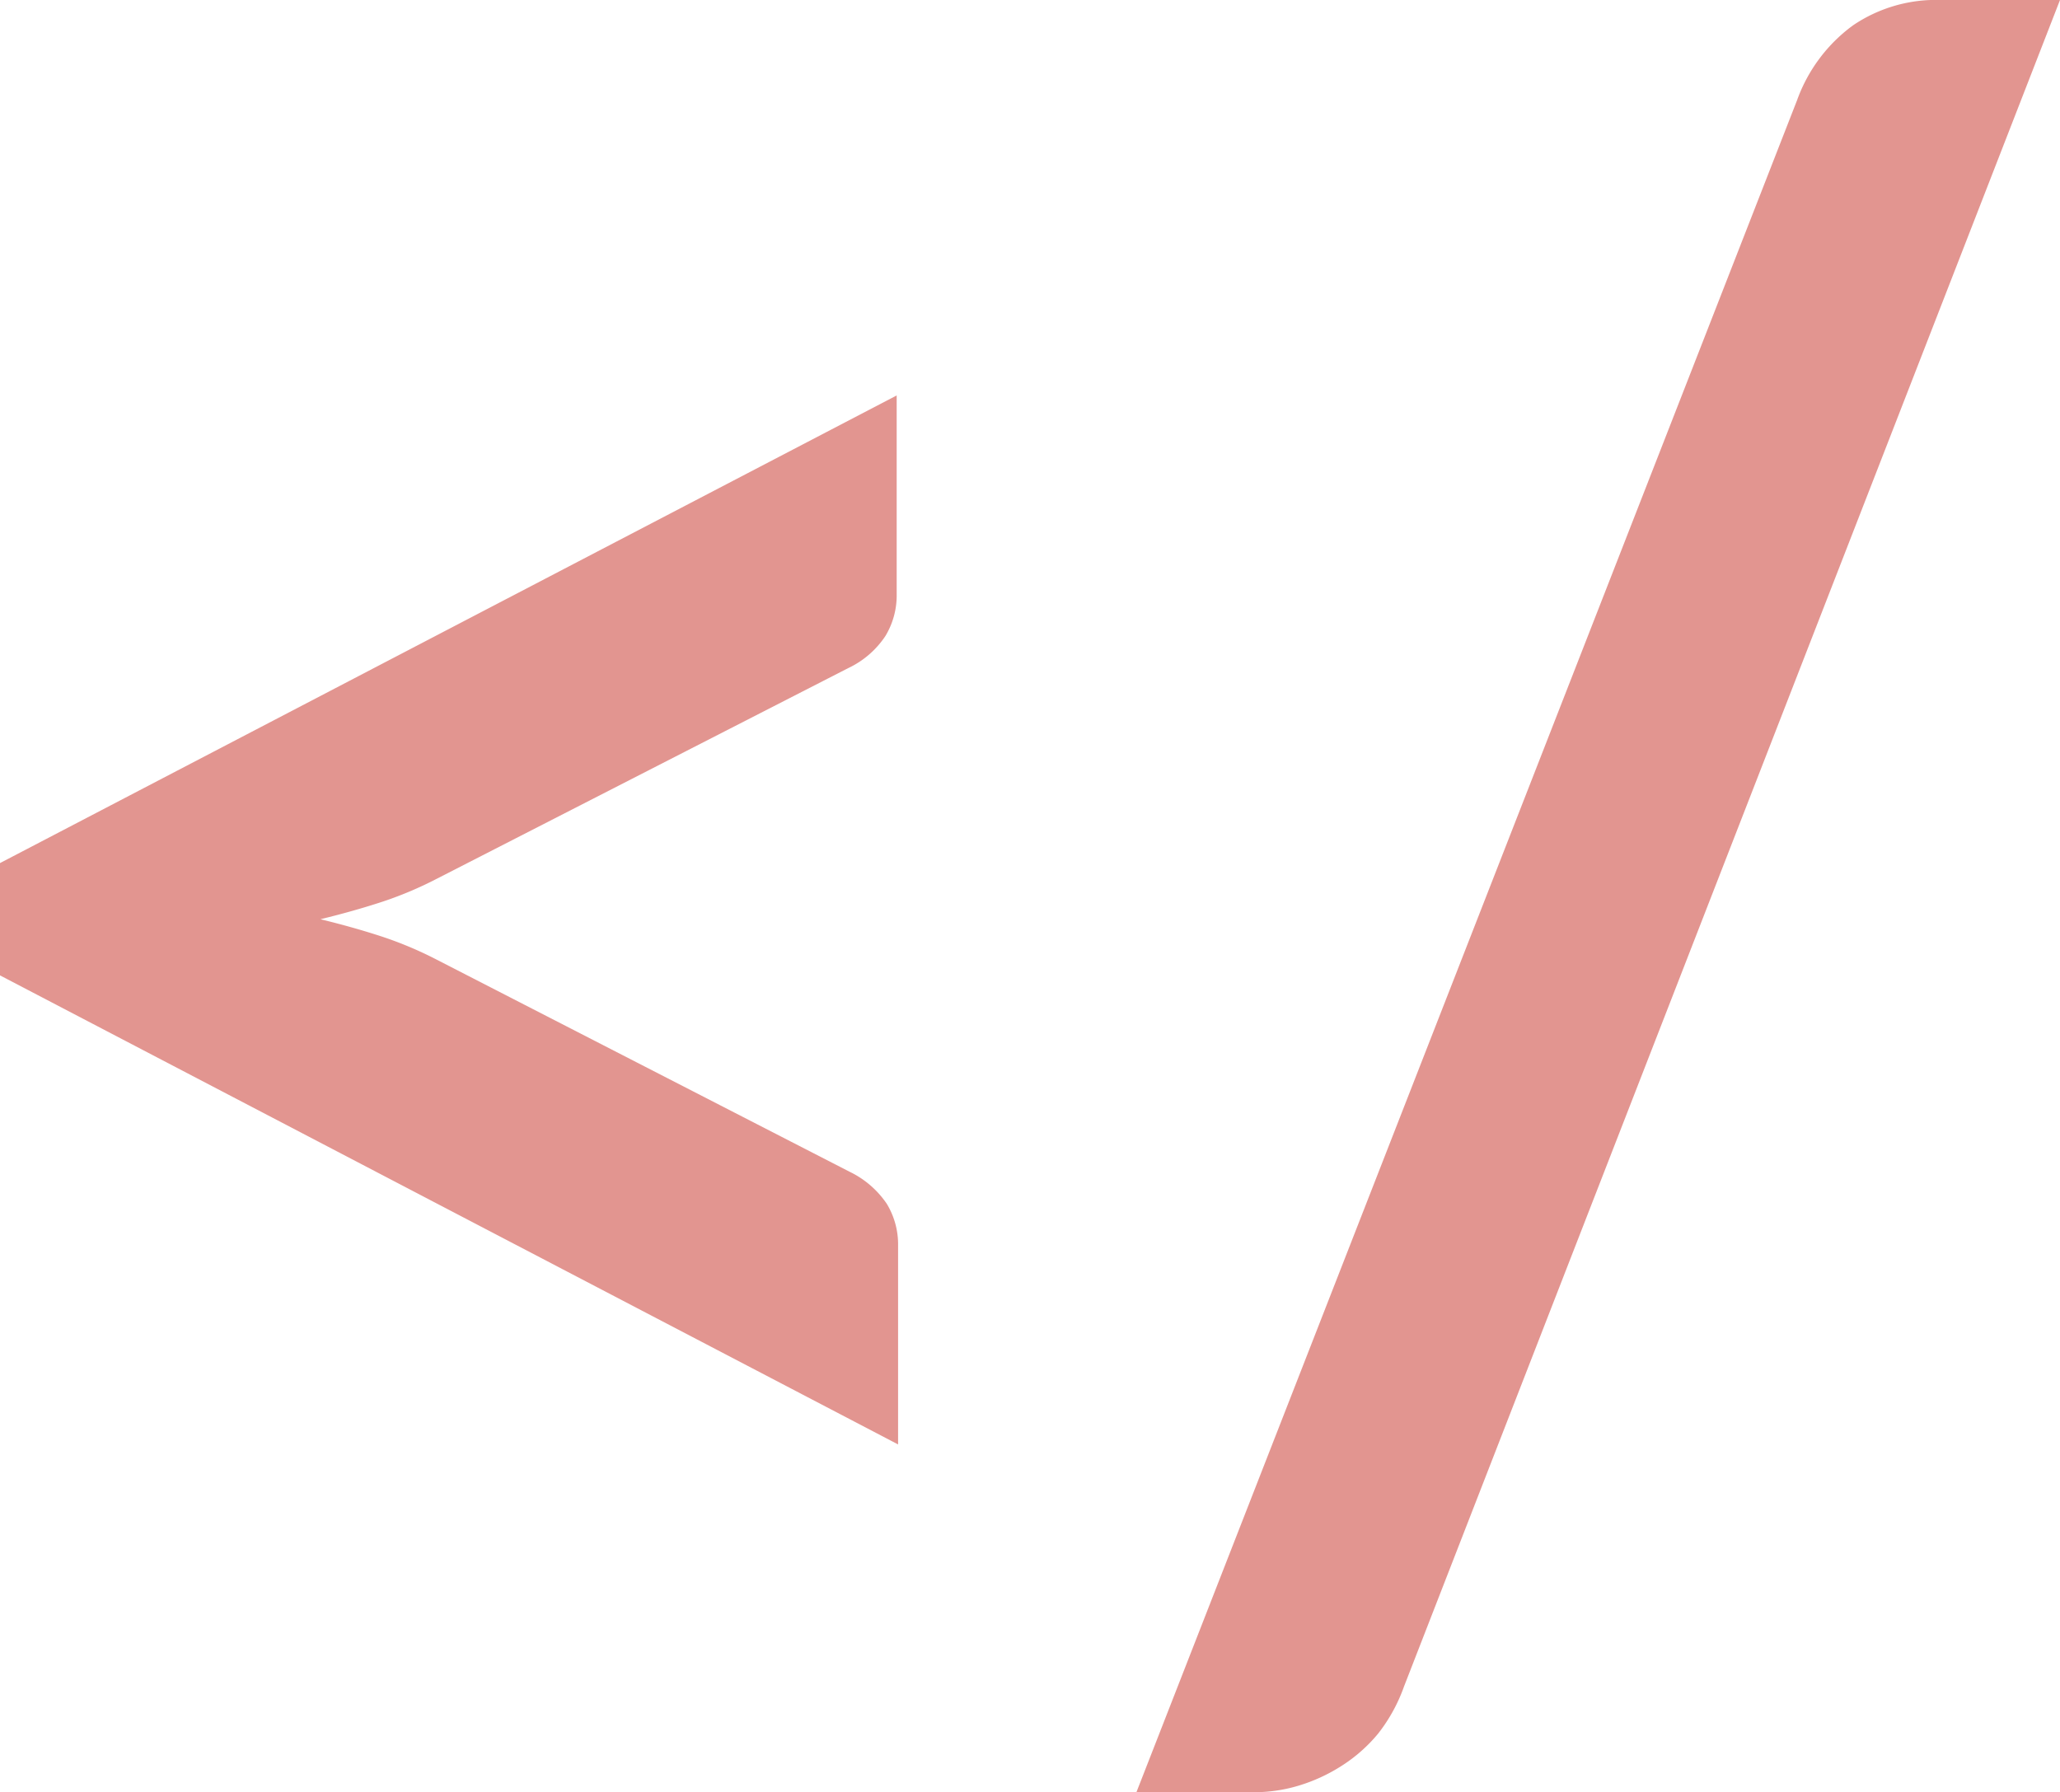 <svg id="Layer_1" data-name="Layer 1" xmlns="http://www.w3.org/2000/svg" viewBox="0 0 43.65 37.98"><defs><style>.cls-1{opacity:0.5;}.cls-2{fill:#c62b22;}</style></defs><title>code-components</title><g class="cls-1"><path class="cls-2" d="M0,18.29L19,8.38V12.6a1.66,1.66,0,0,1-.24.88,1.94,1.94,0,0,1-.79.68L9.26,18.62a7.92,7.92,0,0,1-1.16.49q-0.61.2-1.31,0.37,0.7,0.17,1.31.37a8,8,0,0,1,1.16.49L18,24.83a2,2,0,0,1,.79.68,1.66,1.66,0,0,1,.24.88v4.22L0,20.67v-2.4Z"/><path class="cls-2" d="M29.75,35.74a3.52,3.52,0,0,1-.55,1,3.3,3.3,0,0,1-.77.68,3.63,3.63,0,0,1-.91.42,3.26,3.26,0,0,1-.94.14h-2.5l14-35.86A3.38,3.38,0,0,1,39.26.54,3.13,3.13,0,0,1,41.13,0h2.52Z"/></g></svg>